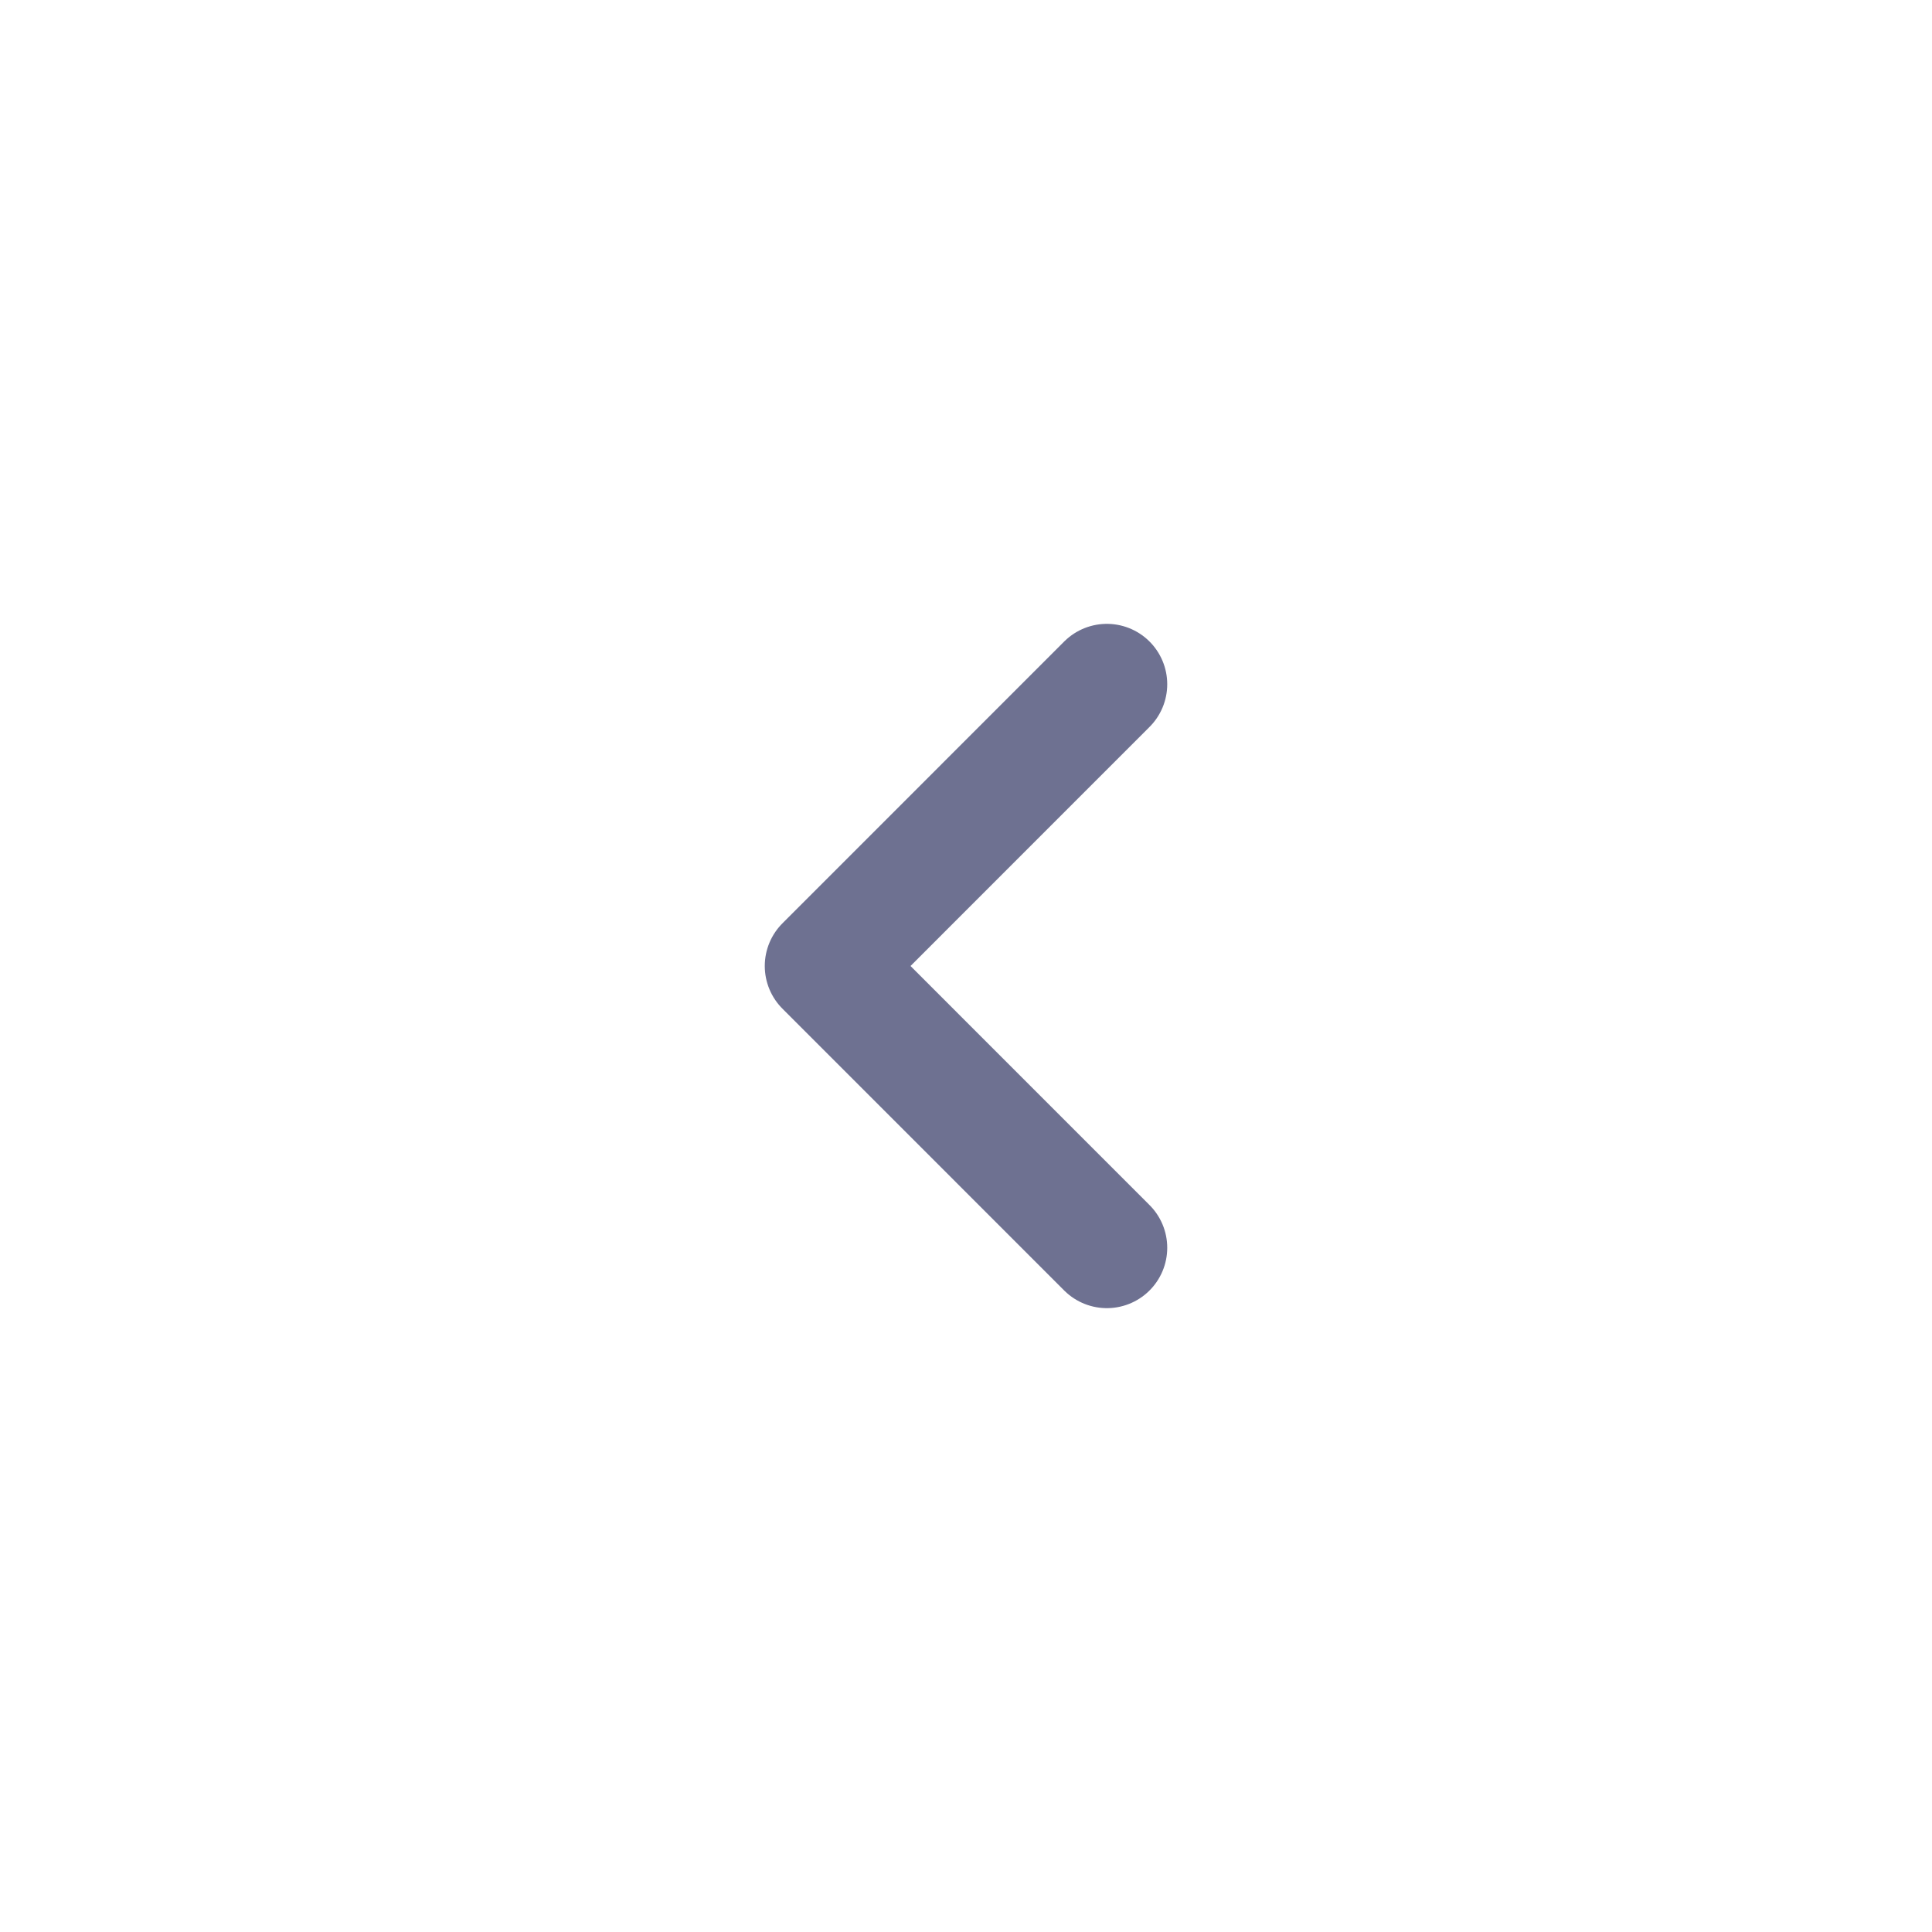 <svg width="32" height="32" viewBox="0 0 32 32" fill="none" xmlns="http://www.w3.org/2000/svg">
<path d="M18.333 11.333L13.667 16L18.333 20.667" stroke="#6E7191" stroke-width="2" stroke-linecap="round" stroke-linejoin="round"/>
</svg>
